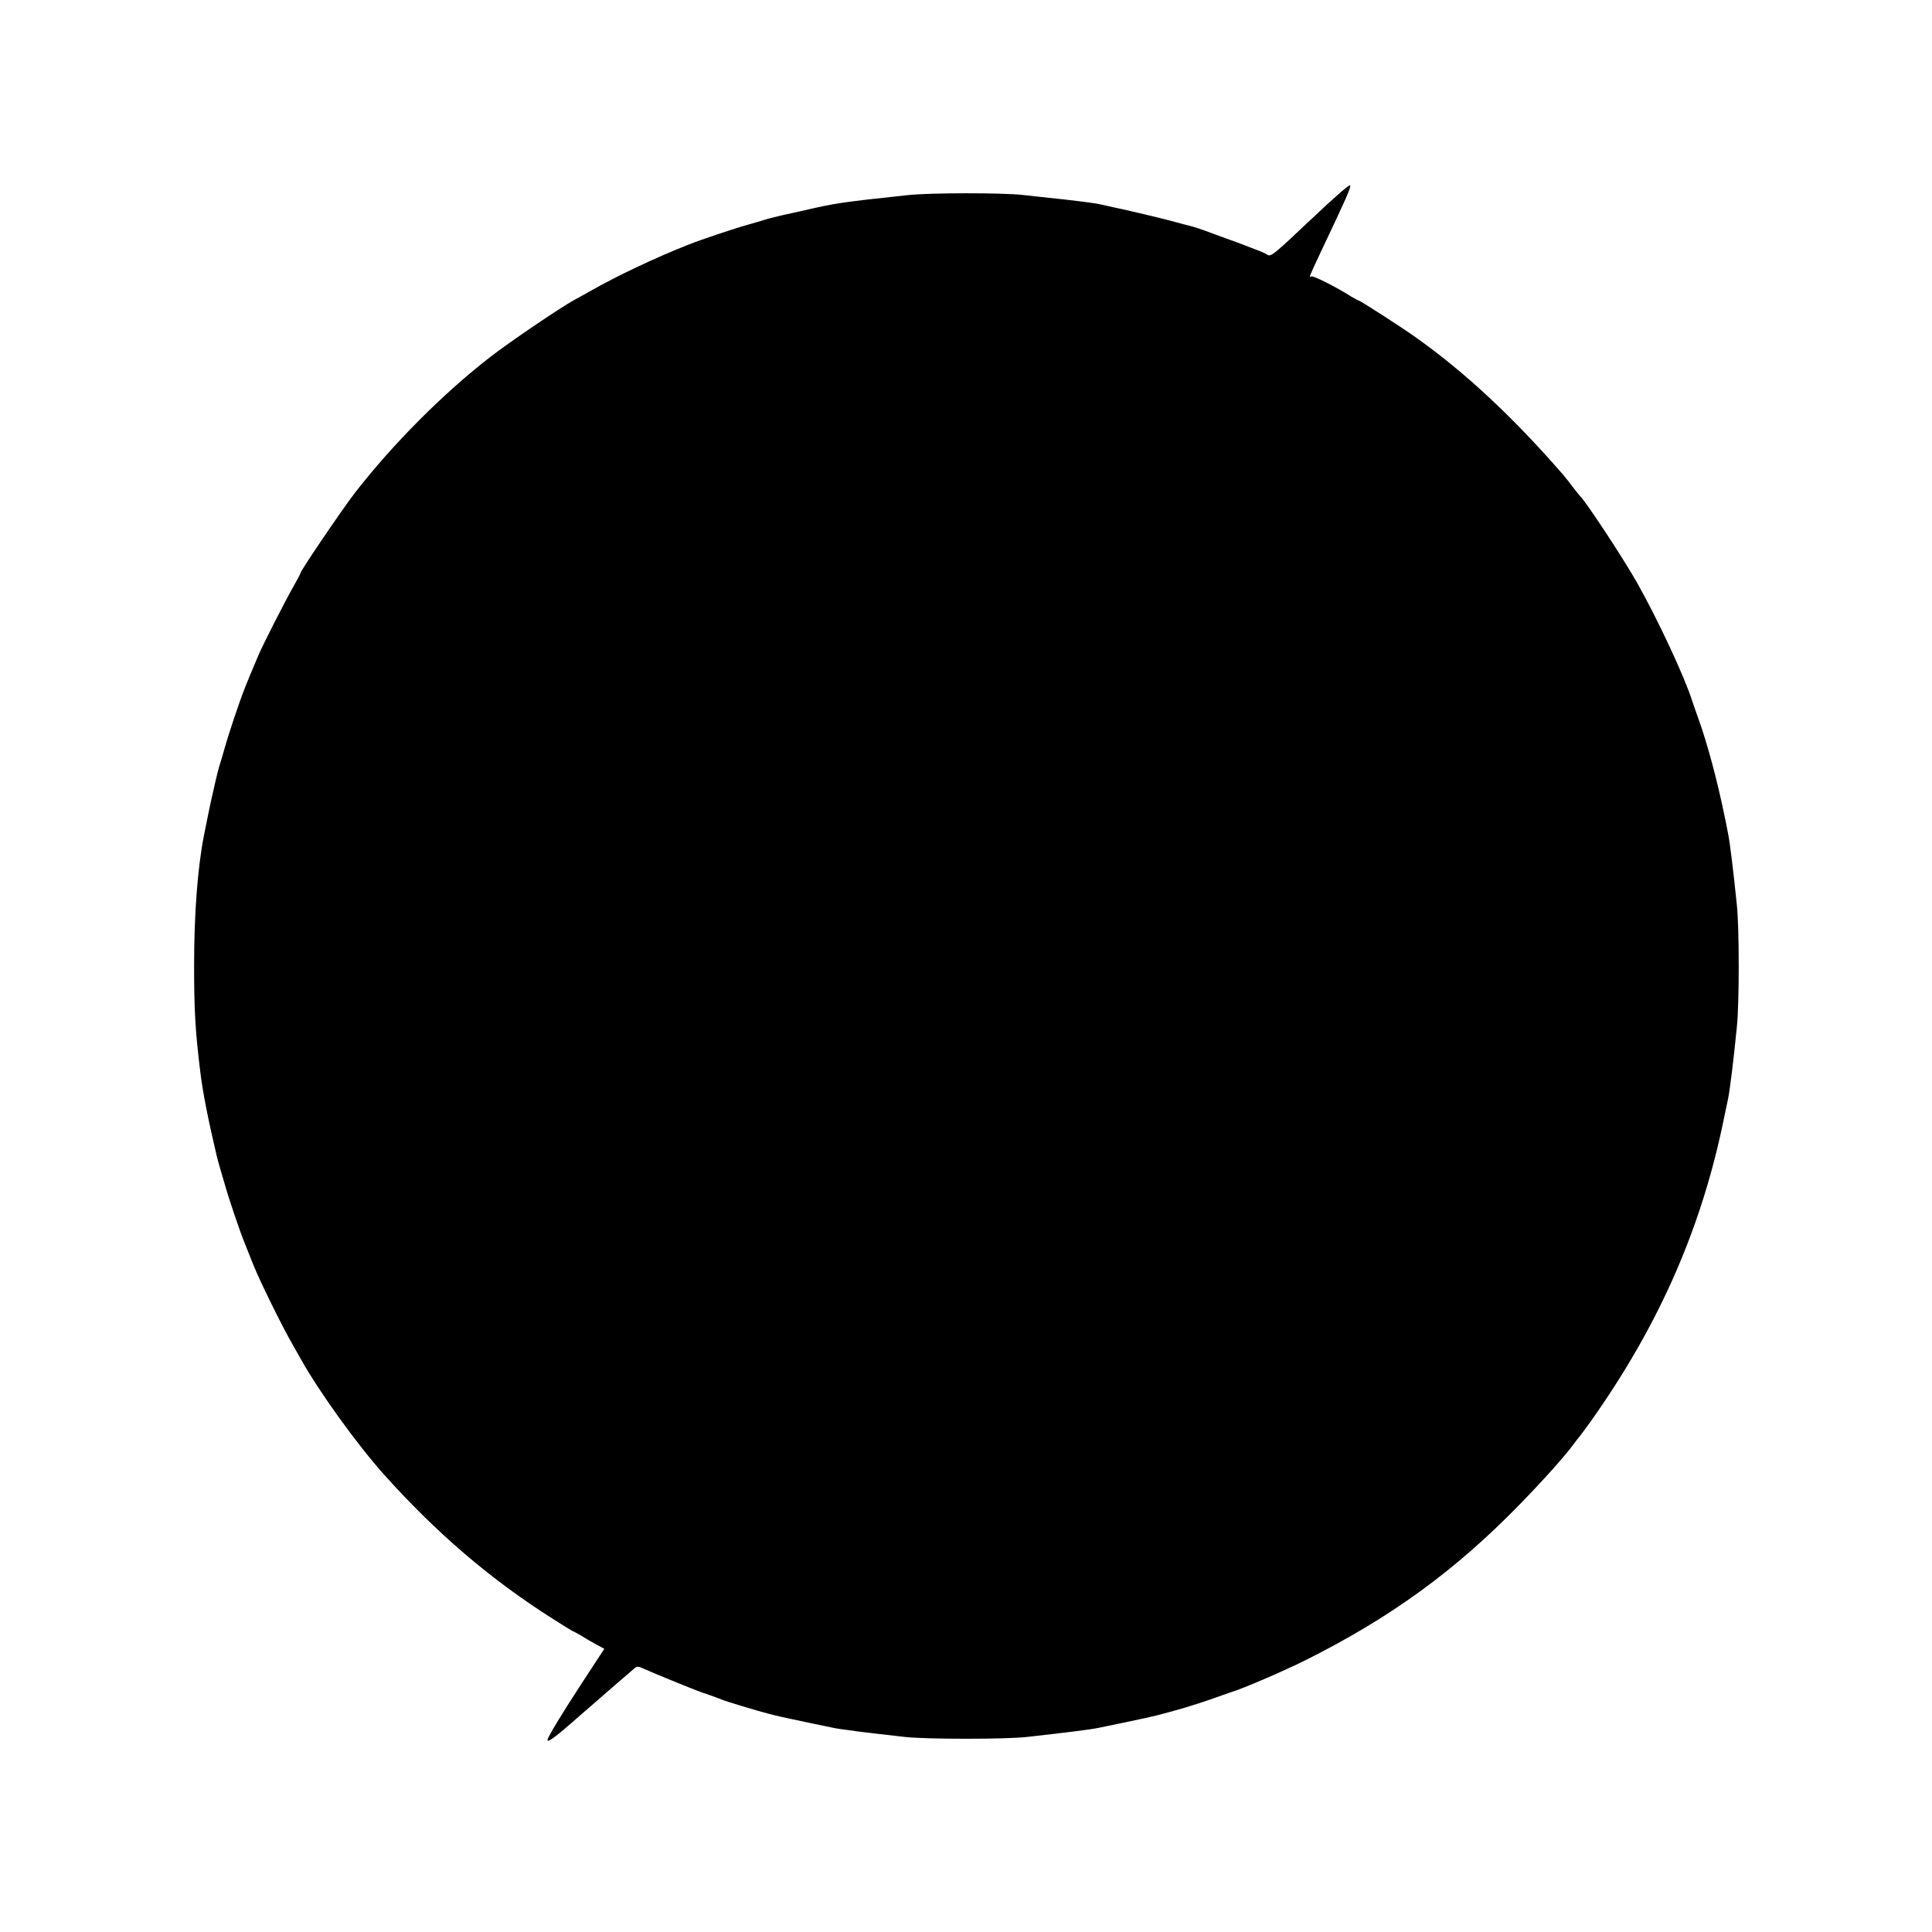 <?xml version="1.0" standalone="no"?>
<!DOCTYPE svg PUBLIC "-//W3C//DTD SVG 20010904//EN"
 "http://www.w3.org/TR/2001/REC-SVG-20010904/DTD/svg10.dtd">
<svg version="1.0" xmlns="http://www.w3.org/2000/svg"
 width="1080pt" height="1080pt" viewBox="0 0 1080 1080"
 preserveAspectRatio="xMidYMid meet">
<g transform="translate(0,1080) scale(0.1,-0.1)"
fill="#000000" stroke="none">
<path d="M7325 9570 c-203 -192 -221 -207 -240 -194 -11 7 -40 20 -65 29 -25
9 -54 21 -65 25 -11 5 -54 20 -95 35 -41 15 -97 35 -125 46 -27 10 -68 23 -90
28 -22 6 -56 14 -75 20 -57 16 -270 67 -335 80 -33 7 -78 17 -100 22 -22 4
-105 15 -185 24 -80 8 -184 20 -231 25 -114 13 -525 13 -647 -1 -372 -40 -401
-44 -594 -89 -24 -5 -74 -17 -113 -25 -38 -9 -81 -20 -95 -25 -14 -4 -52 -16
-85 -25 -86 -24 -259 -82 -340 -114 -180 -71 -394 -172 -545 -258 -19 -11 -57
-32 -85 -47 -86 -47 -365 -237 -475 -322 -263 -204 -541 -483 -753 -755 -67
-86 -307 -439 -307 -452 0 -3 -16 -34 -36 -69 -48 -83 -174 -331 -198 -388
-11 -25 -26 -61 -34 -80 -14 -33 -24 -58 -43 -105 -32 -81 -90 -254 -114 -340
-9 -33 -21 -71 -25 -85 -5 -14 -16 -56 -25 -95 -8 -38 -20 -88 -25 -110 -9
-41 -20 -96 -40 -195 -36 -185 -55 -441 -55 -730 0 -251 7 -368 35 -595 14
-114 43 -261 91 -465 6 -25 15 -56 19 -70 4 -14 15 -52 25 -85 22 -80 85 -267
115 -340 4 -11 25 -63 46 -115 36 -90 157 -337 219 -445 15 -27 37 -65 47 -83
101 -181 313 -475 462 -642 293 -327 594 -586 944 -808 62 -40 115 -72 117
-72 3 0 22 -11 43 -23 20 -13 58 -35 84 -49 l46 -25 -121 -185 c-106 -162
-184 -290 -195 -319 -10 -27 31 1 126 84 199 173 347 302 362 314 12 9 23 7
50 -6 19 -9 89 -38 155 -65 66 -27 129 -52 140 -56 11 -5 43 -16 70 -25 28
-10 59 -21 70 -26 20 -9 202 -64 265 -80 39 -10 68 -17 215 -48 55 -11 120
-25 145 -30 42 -9 178 -26 402 -51 125 -13 551 -13 676 0 224 25 360 42 402
51 25 5 90 19 145 30 194 41 187 40 335 82 47 14 119 37 160 52 41 15 86 30
100 35 70 21 301 121 423 182 472 237 829 496 1188 864 131 134 253 270 304
339 16 22 32 42 35 45 3 3 33 44 67 91 381 539 619 1083 743 1702 6 26 14 68
20 95 10 47 30 210 49 400 14 133 14 551 0 684 -19 186 -39 352 -49 398 -5 25
-13 68 -19 95 -41 201 -97 409 -146 545 -15 41 -30 86 -35 100 -41 132 -194
460 -309 663 -81 143 -293 464 -321 487 -3 3 -19 23 -36 45 -16 22 -41 53 -55
70 -278 320 -545 570 -819 765 -79 57 -317 210 -325 210 -3 0 -22 11 -43 23
-83 53 -213 118 -222 112 -15 -9 -14 -7 53 136 144 303 168 359 165 373 -2 9
-87 -65 -223 -194z"/>
</g>
</svg>
